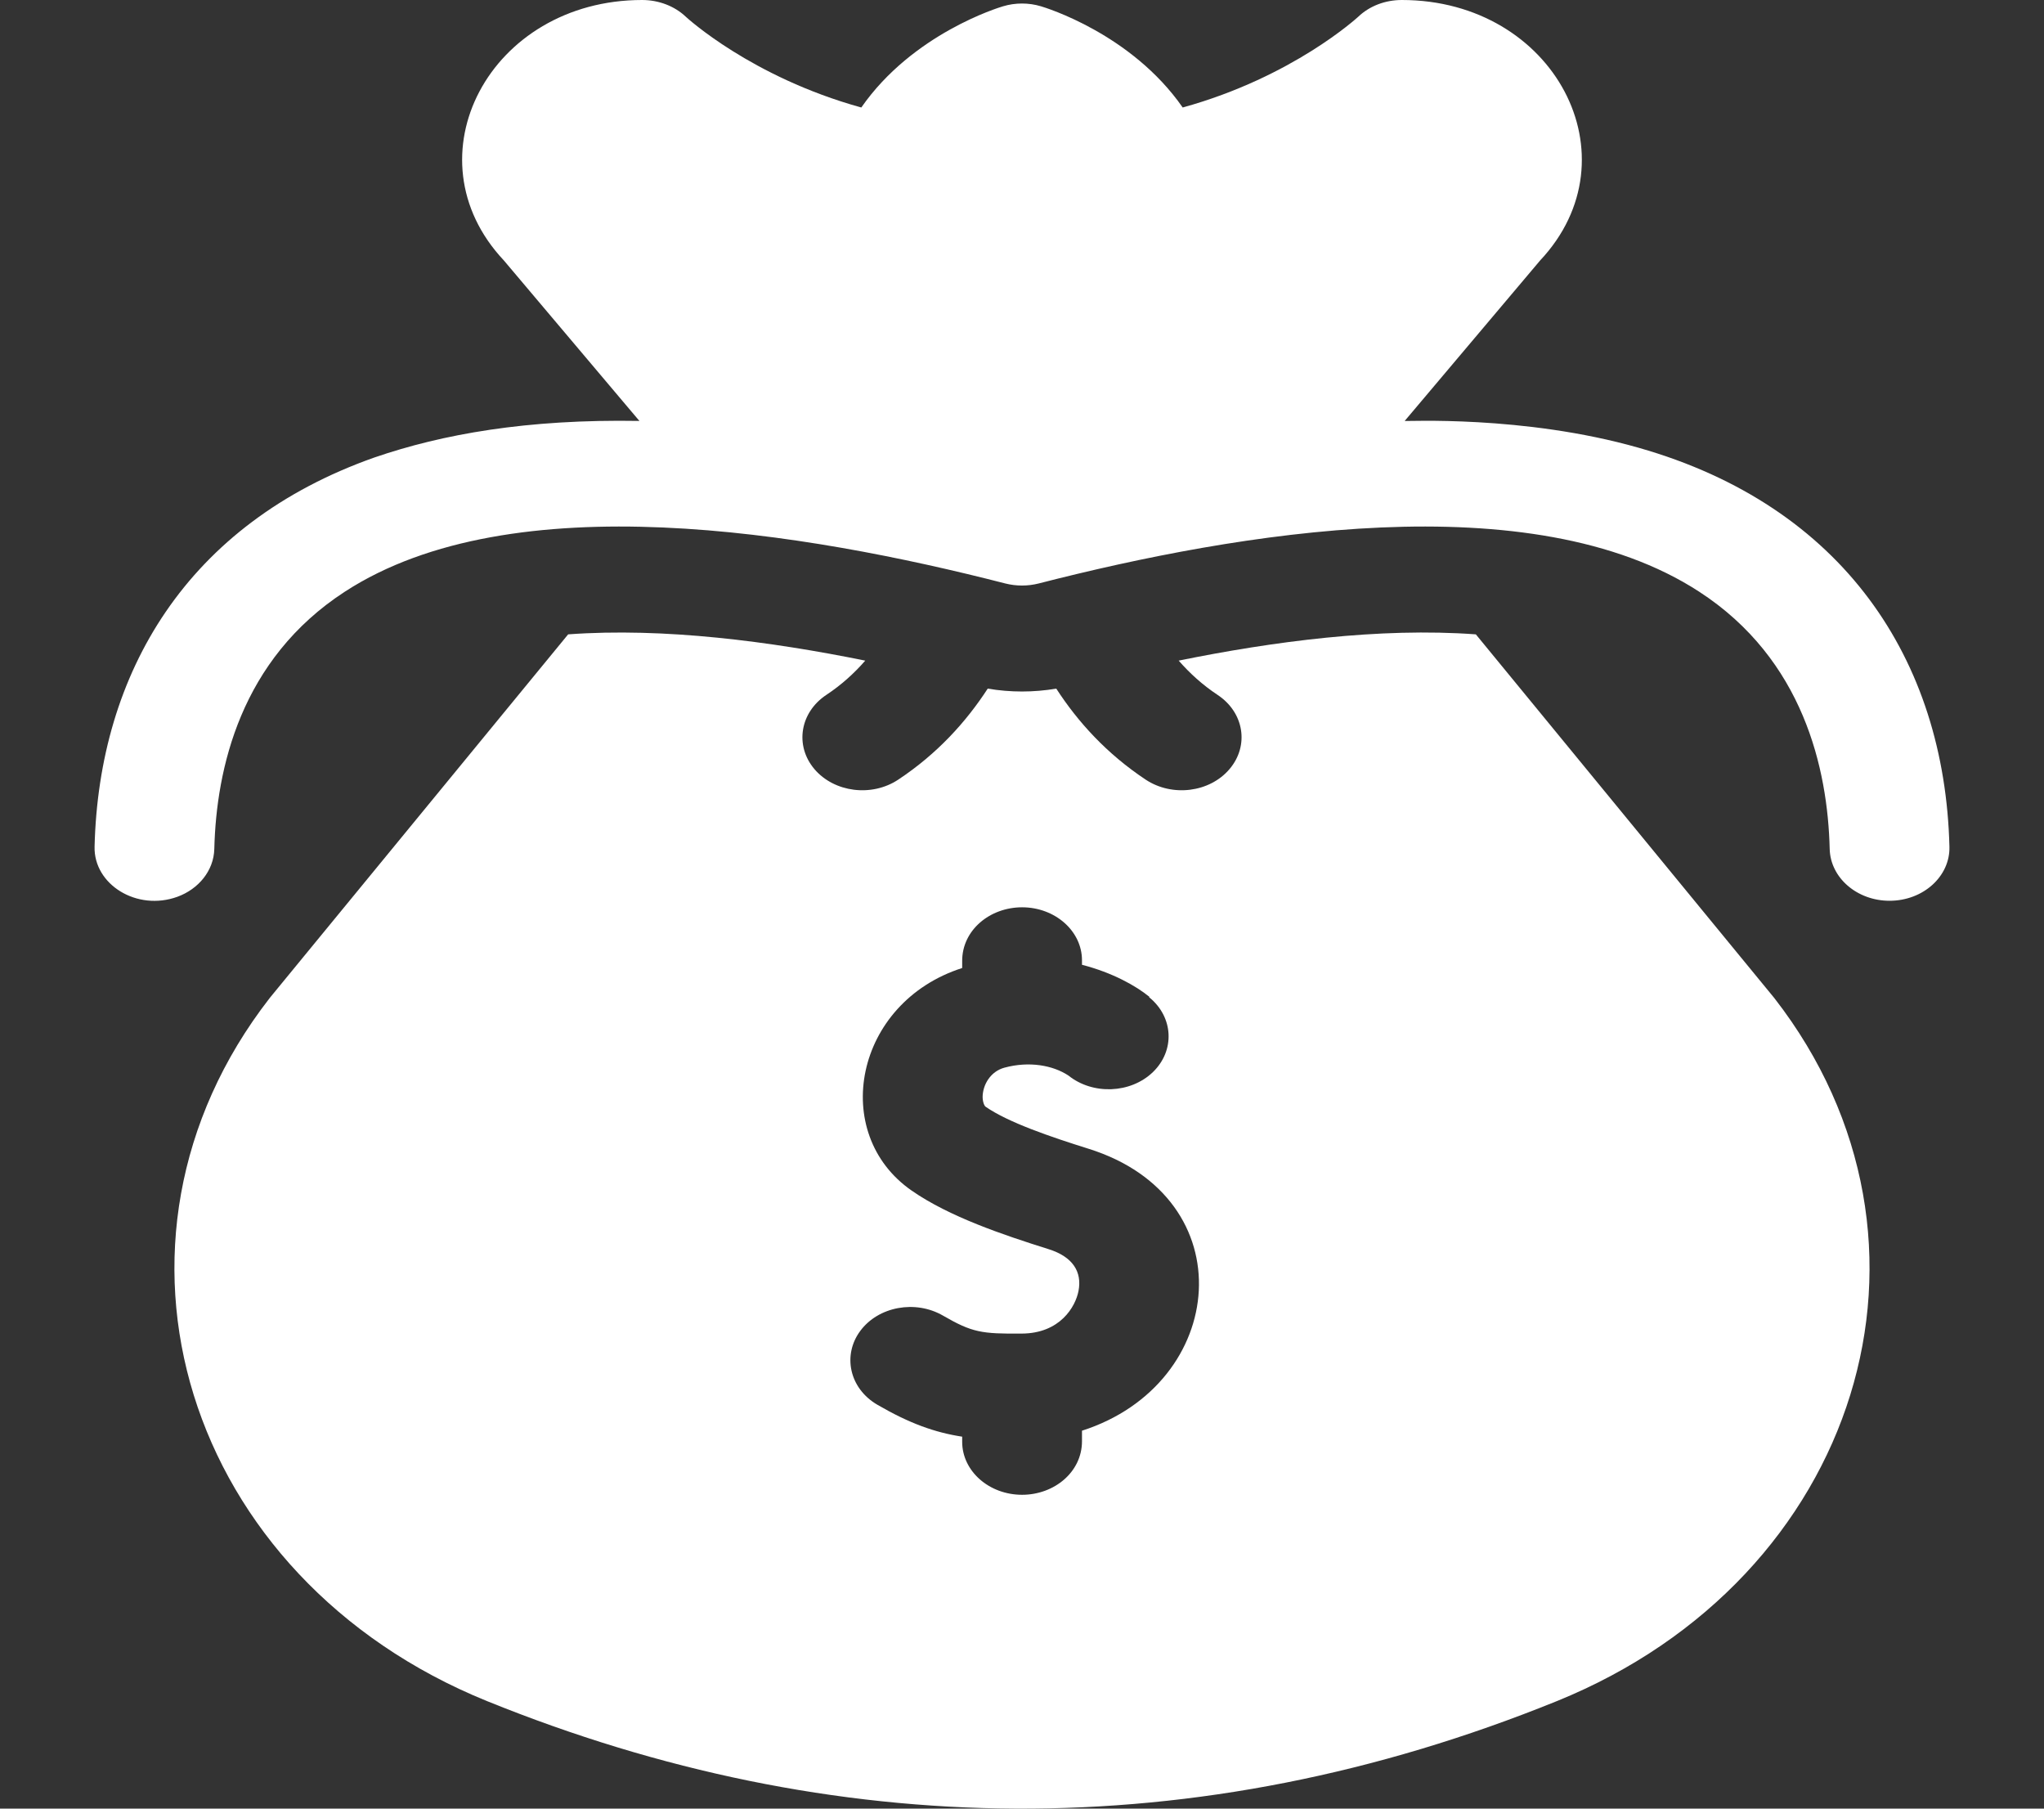 <svg width="26" height="23" viewBox="0 0 26 23" fill="none" xmlns="http://www.w3.org/2000/svg">
<rect x="0" y="0" width="26" height="23" fill="#333333" stroke="none"/>
<g clip-path="url(#clip0)">
<path d="M24.797 10.767C24.807 11.142 24.466 11.455 24.035 11.455C23.622 11.455 23.283 11.163 23.274 10.796C23.249 9.779 22.941 8.386 21.613 7.524C19.481 6.139 15.753 6.768 13.212 7.42C13.073 7.455 12.927 7.455 12.788 7.42C10.248 6.768 6.52 6.139 4.387 7.524C3.059 8.386 2.751 9.779 2.726 10.796C2.719 11.073 2.525 11.306 2.257 11.404C1.742 11.591 1.191 11.249 1.203 10.767C1.258 8.556 2.379 6.659 4.762 5.818C5.624 5.522 6.7 5.328 8.134 5.353C8.129 5.349 8.174 5.401 6.41 3.313C5.174 1.998 6.23 0 8.168 0C8.38 0 8.583 0.078 8.727 0.216C8.734 0.222 9.555 0.98 10.956 1.367C11.608 0.429 12.704 0.096 12.759 0.08C12.915 0.033 13.085 0.033 13.241 0.08C13.296 0.096 14.392 0.429 15.044 1.367C16.445 0.98 17.266 0.222 17.276 0.214C17.42 0.076 17.62 0 17.832 0C19.773 0 20.824 2 19.59 3.313C18.555 4.538 19.315 3.638 17.868 5.353C17.857 5.362 19.373 5.274 20.847 5.695C23.445 6.435 24.738 8.388 24.797 10.767Z" fill="white"/>
<path d="M22.571 12.694C22.56 12.68 22.697 12.848 18.773 8.067C17.544 7.977 16.184 8.159 14.993 8.401C15.133 8.561 15.296 8.71 15.488 8.837C15.825 9.06 15.893 9.482 15.64 9.78C15.387 10.079 14.91 10.137 14.574 9.915C14.078 9.586 13.709 9.179 13.436 8.757C13.147 8.806 12.853 8.806 12.564 8.757C12.29 9.179 11.922 9.586 11.425 9.915C11.09 10.137 10.613 10.079 10.359 9.78C10.107 9.482 10.175 9.06 10.511 8.837C10.703 8.71 10.867 8.561 11.006 8.401C9.801 8.157 8.448 7.978 7.227 8.067C3.306 12.843 3.44 12.68 3.429 12.694C1.018 15.796 2.346 20.072 6.196 21.633C10.587 23.412 15.198 23.499 19.803 21.633C23.656 20.071 24.98 15.793 22.571 12.694ZM13.763 18.194V18.328C13.763 18.719 13.411 19.009 13.001 19.009C12.58 19.009 12.239 18.707 12.239 18.335V18.27C11.888 18.216 11.567 18.1 11.162 17.865C10.801 17.656 10.716 17.231 10.942 16.926C11.172 16.614 11.644 16.527 11.996 16.731C12.368 16.946 12.487 16.963 12.996 16.959C13.486 16.957 13.681 16.616 13.719 16.416C13.765 16.175 13.648 15.982 13.337 15.885C12.758 15.703 12.075 15.473 11.597 15.141C10.55 14.415 10.866 12.751 12.239 12.31V12.219C12.239 11.828 12.591 11.538 13.001 11.538C13.421 11.538 13.763 11.84 13.763 12.212V12.269C14.151 12.369 14.45 12.537 14.621 12.677C14.616 12.682 14.615 12.68 14.62 12.684C14.928 12.936 14.948 13.36 14.665 13.634C14.381 13.907 13.9 13.926 13.59 13.677C13.394 13.548 13.094 13.492 12.778 13.577C12.598 13.625 12.501 13.796 12.499 13.949C12.5 14.019 12.523 14.065 12.537 14.074C12.825 14.274 13.36 14.456 13.845 14.608C15.841 15.232 15.62 17.6 13.763 18.194Z" fill="white"/>
</g>
<defs>
<clipPath id="clip0">
<rect width="26" height="23" fill="white"/>
</clipPath>
</defs>
</svg>

